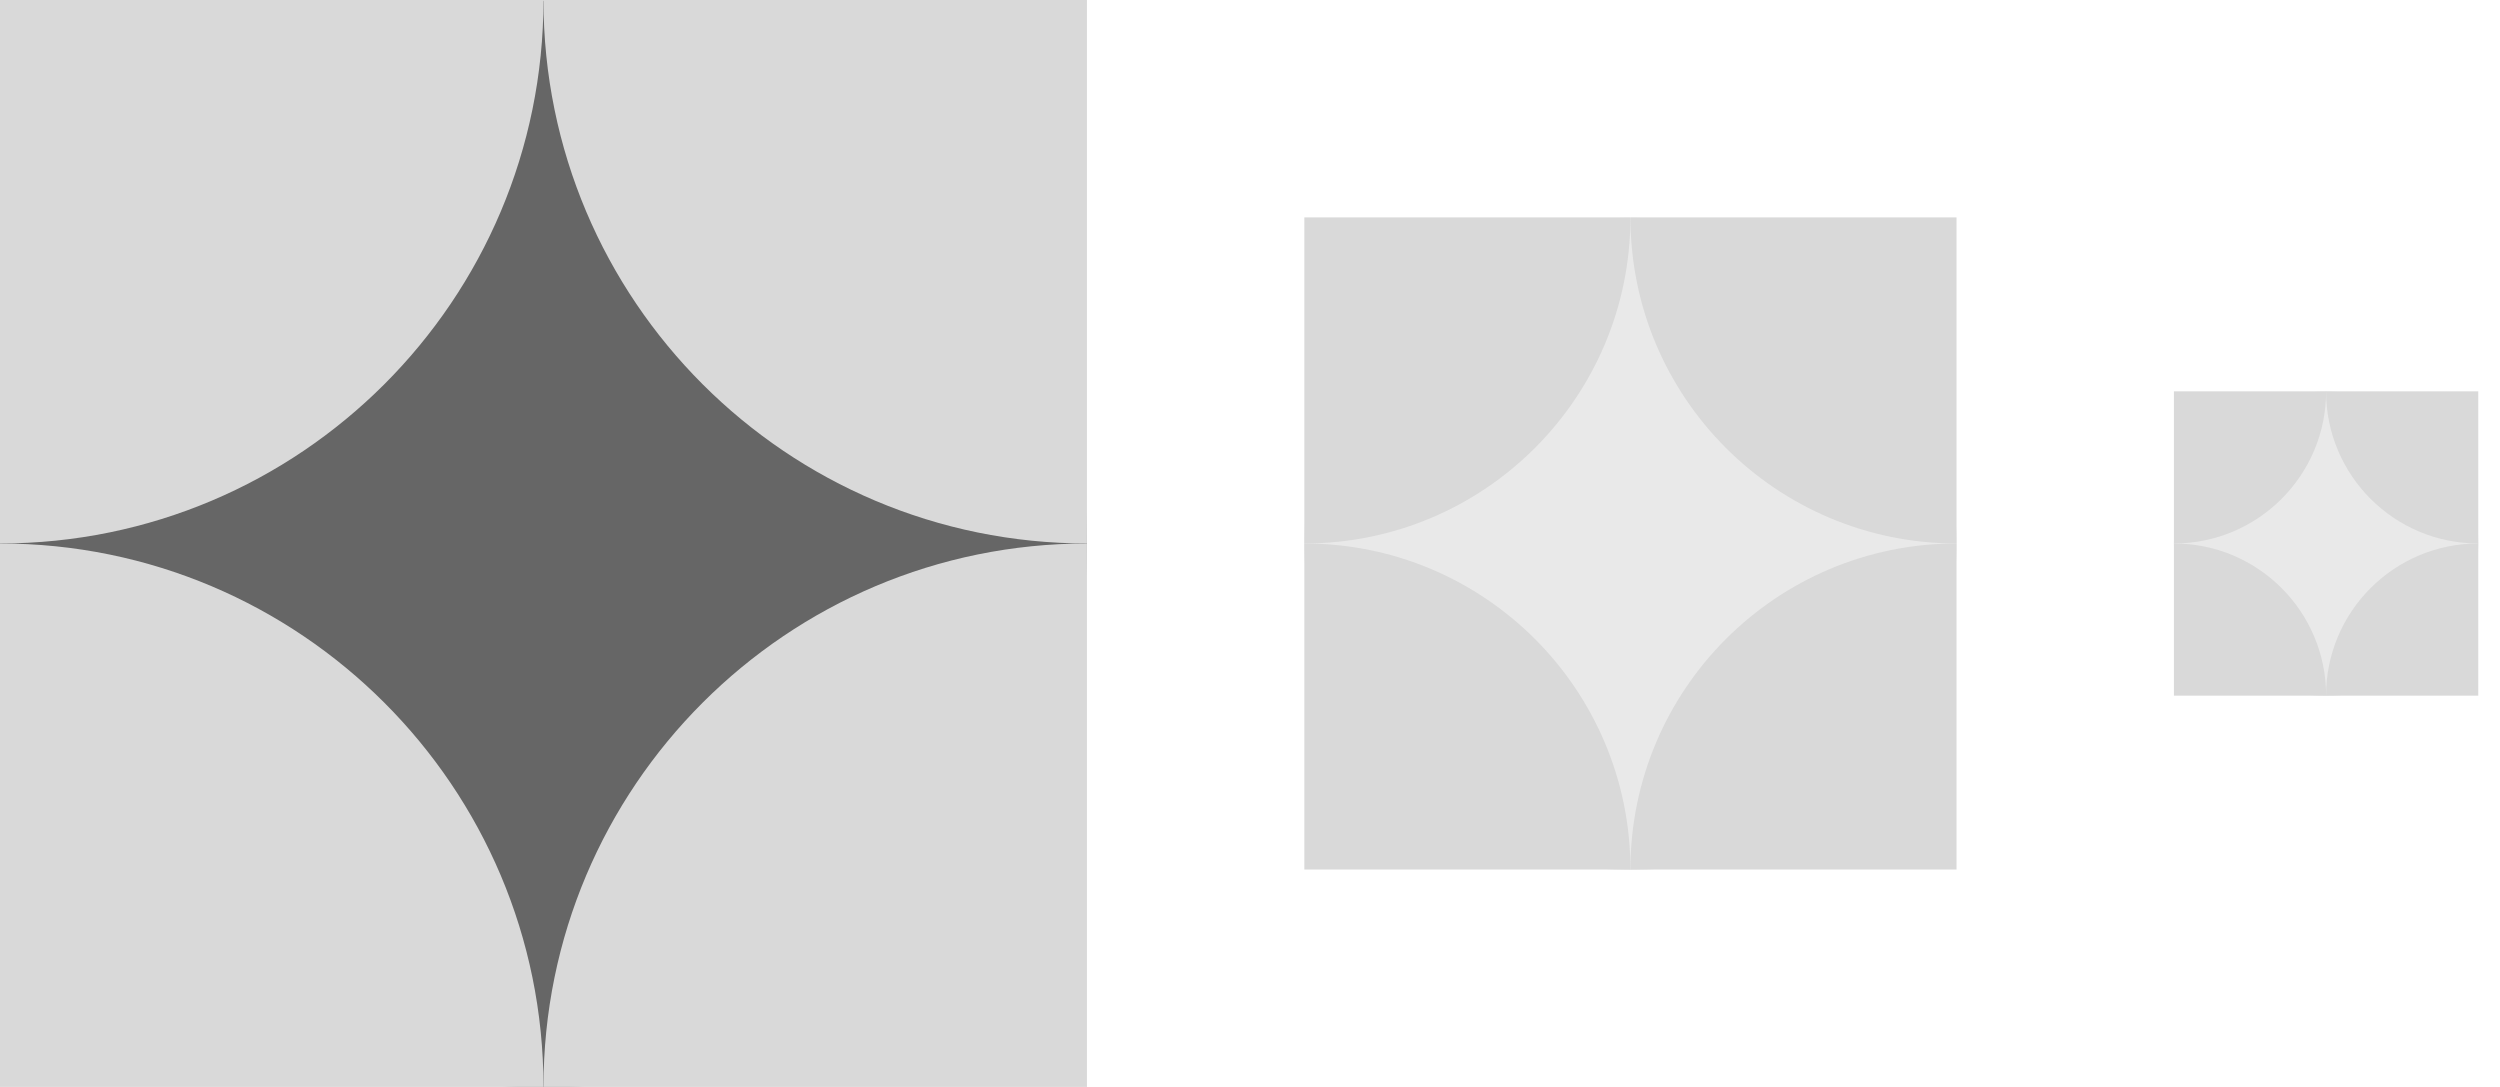 <svg width="69" height="30" viewBox="0 0 69 30" fill="none" xmlns="http://www.w3.org/2000/svg">
<g clip-path="url(#clip0_883_5213)">
<path d="M15 30.017C23.284 30.017 30 23.301 30 15.017C30 6.732 23.284 0.017 15 0.017C6.716 0.017 0 6.732 0 15.017C0 23.301 6.716 30.017 15 30.017Z" fill="#666666"/>
<path d="M0 45C8.284 45 15 38.284 15 30C15 21.716 8.284 15 0 15C-8.284 15 -15 21.716 -15 30C-15 38.284 -8.284 45 0 45Z" fill="#D9D9D9"/>
<path d="M30 45C38.284 45 45 38.284 45 30C45 21.716 38.284 15 30 15C21.716 15 15 21.716 15 30C15 38.284 21.716 45 30 45Z" fill="#D9D9D9"/>
<path d="M0 15C8.284 15 15 8.284 15 0C15 -8.284 8.284 -15 0 -15C-8.284 -15 -15 -8.284 -15 0C-15 8.284 -8.284 15 0 15Z" fill="#D9D9D9"/>
<path d="M30 15C38.284 15 45 8.284 45 0C45 -8.284 38.284 -15 30 -15C21.716 -15 15 -8.284 15 0C15 8.284 21.716 15 30 15Z" fill="#D9D9D9"/>
</g>
<g clip-path="url(#clip1_883_5213)">
<path d="M45 24.01C49.971 24.01 54 19.98 54 15.01C54 10.039 49.971 6.01 45 6.01C40.029 6.01 36 10.039 36 15.01C36 19.98 40.029 24.01 45 24.01Z" fill="#E9E9E9"/>
<path d="M36 33C40.971 33 45 28.971 45 24C45 19.029 40.971 15 36 15C31.029 15 27 19.029 27 24C27 28.971 31.029 33 36 33Z" fill="#D9D9D9"/>
<path d="M54 33C58.971 33 63 28.971 63 24C63 19.029 58.971 15 54 15C49.029 15 45 19.029 45 24C45 28.971 49.029 33 54 33Z" fill="#D9D9D9"/>
<path d="M36 15C40.971 15 45 10.971 45 6C45 1.029 40.971 -3 36 -3C31.029 -3 27 1.029 27 6C27 10.971 31.029 15 36 15Z" fill="#D9D9D9"/>
<path d="M54 15C58.971 15 63 10.971 63 6C63 1.029 58.971 -3 54 -3C49.029 -3 45 1.029 45 6C45 10.971 49.029 15 54 15Z" fill="#D9D9D9"/>
</g>
<g clip-path="url(#clip2_883_5213)">
<path d="M64.2 19.205C66.52 19.205 68.4 17.324 68.4 15.005C68.4 12.685 66.52 10.805 64.2 10.805C61.88 10.805 60 12.685 60 15.005C60 17.324 61.88 19.205 64.2 19.205Z" fill="#E9E9E9"/>
<path d="M60.001 23.4C62.32 23.4 64.201 21.52 64.201 19.2C64.201 16.88 62.32 15 60.001 15C57.681 15 55.801 16.88 55.801 19.2C55.801 21.52 57.681 23.4 60.001 23.4Z" fill="#D9D9D9"/>
<path d="M68.399 23.4C70.719 23.4 72.599 21.52 72.599 19.2C72.599 16.88 70.719 15 68.399 15C66.08 15 64.199 16.88 64.199 19.2C64.199 21.52 66.08 23.4 68.399 23.4Z" fill="#D9D9D9"/>
<path d="M60.001 15C62.32 15 64.201 13.12 64.201 10.8C64.201 8.48 62.32 6.6 60.001 6.6C57.681 6.6 55.801 8.48 55.801 10.8C55.801 13.12 57.681 15 60.001 15Z" fill="#D9D9D9"/>
<path d="M68.399 15C70.719 15 72.599 13.12 72.599 10.8C72.599 8.48 70.719 6.6 68.399 6.6C66.08 6.6 64.199 8.48 64.199 10.8C64.199 13.12 66.08 15 68.399 15Z" fill="#D9D9D9"/>
</g>
<defs>
<clipPath id="clip0_883_5213">
<rect width="30" height="30" fill="white"/>
</clipPath>
<clipPath id="clip1_883_5213">
<rect width="18" height="18" fill="white" transform="translate(36 6)"/>
</clipPath>
<clipPath id="clip2_883_5213">
<rect width="8.4" height="8.4" fill="white" transform="translate(60 10.8)"/>
</clipPath>
</defs>
</svg>
